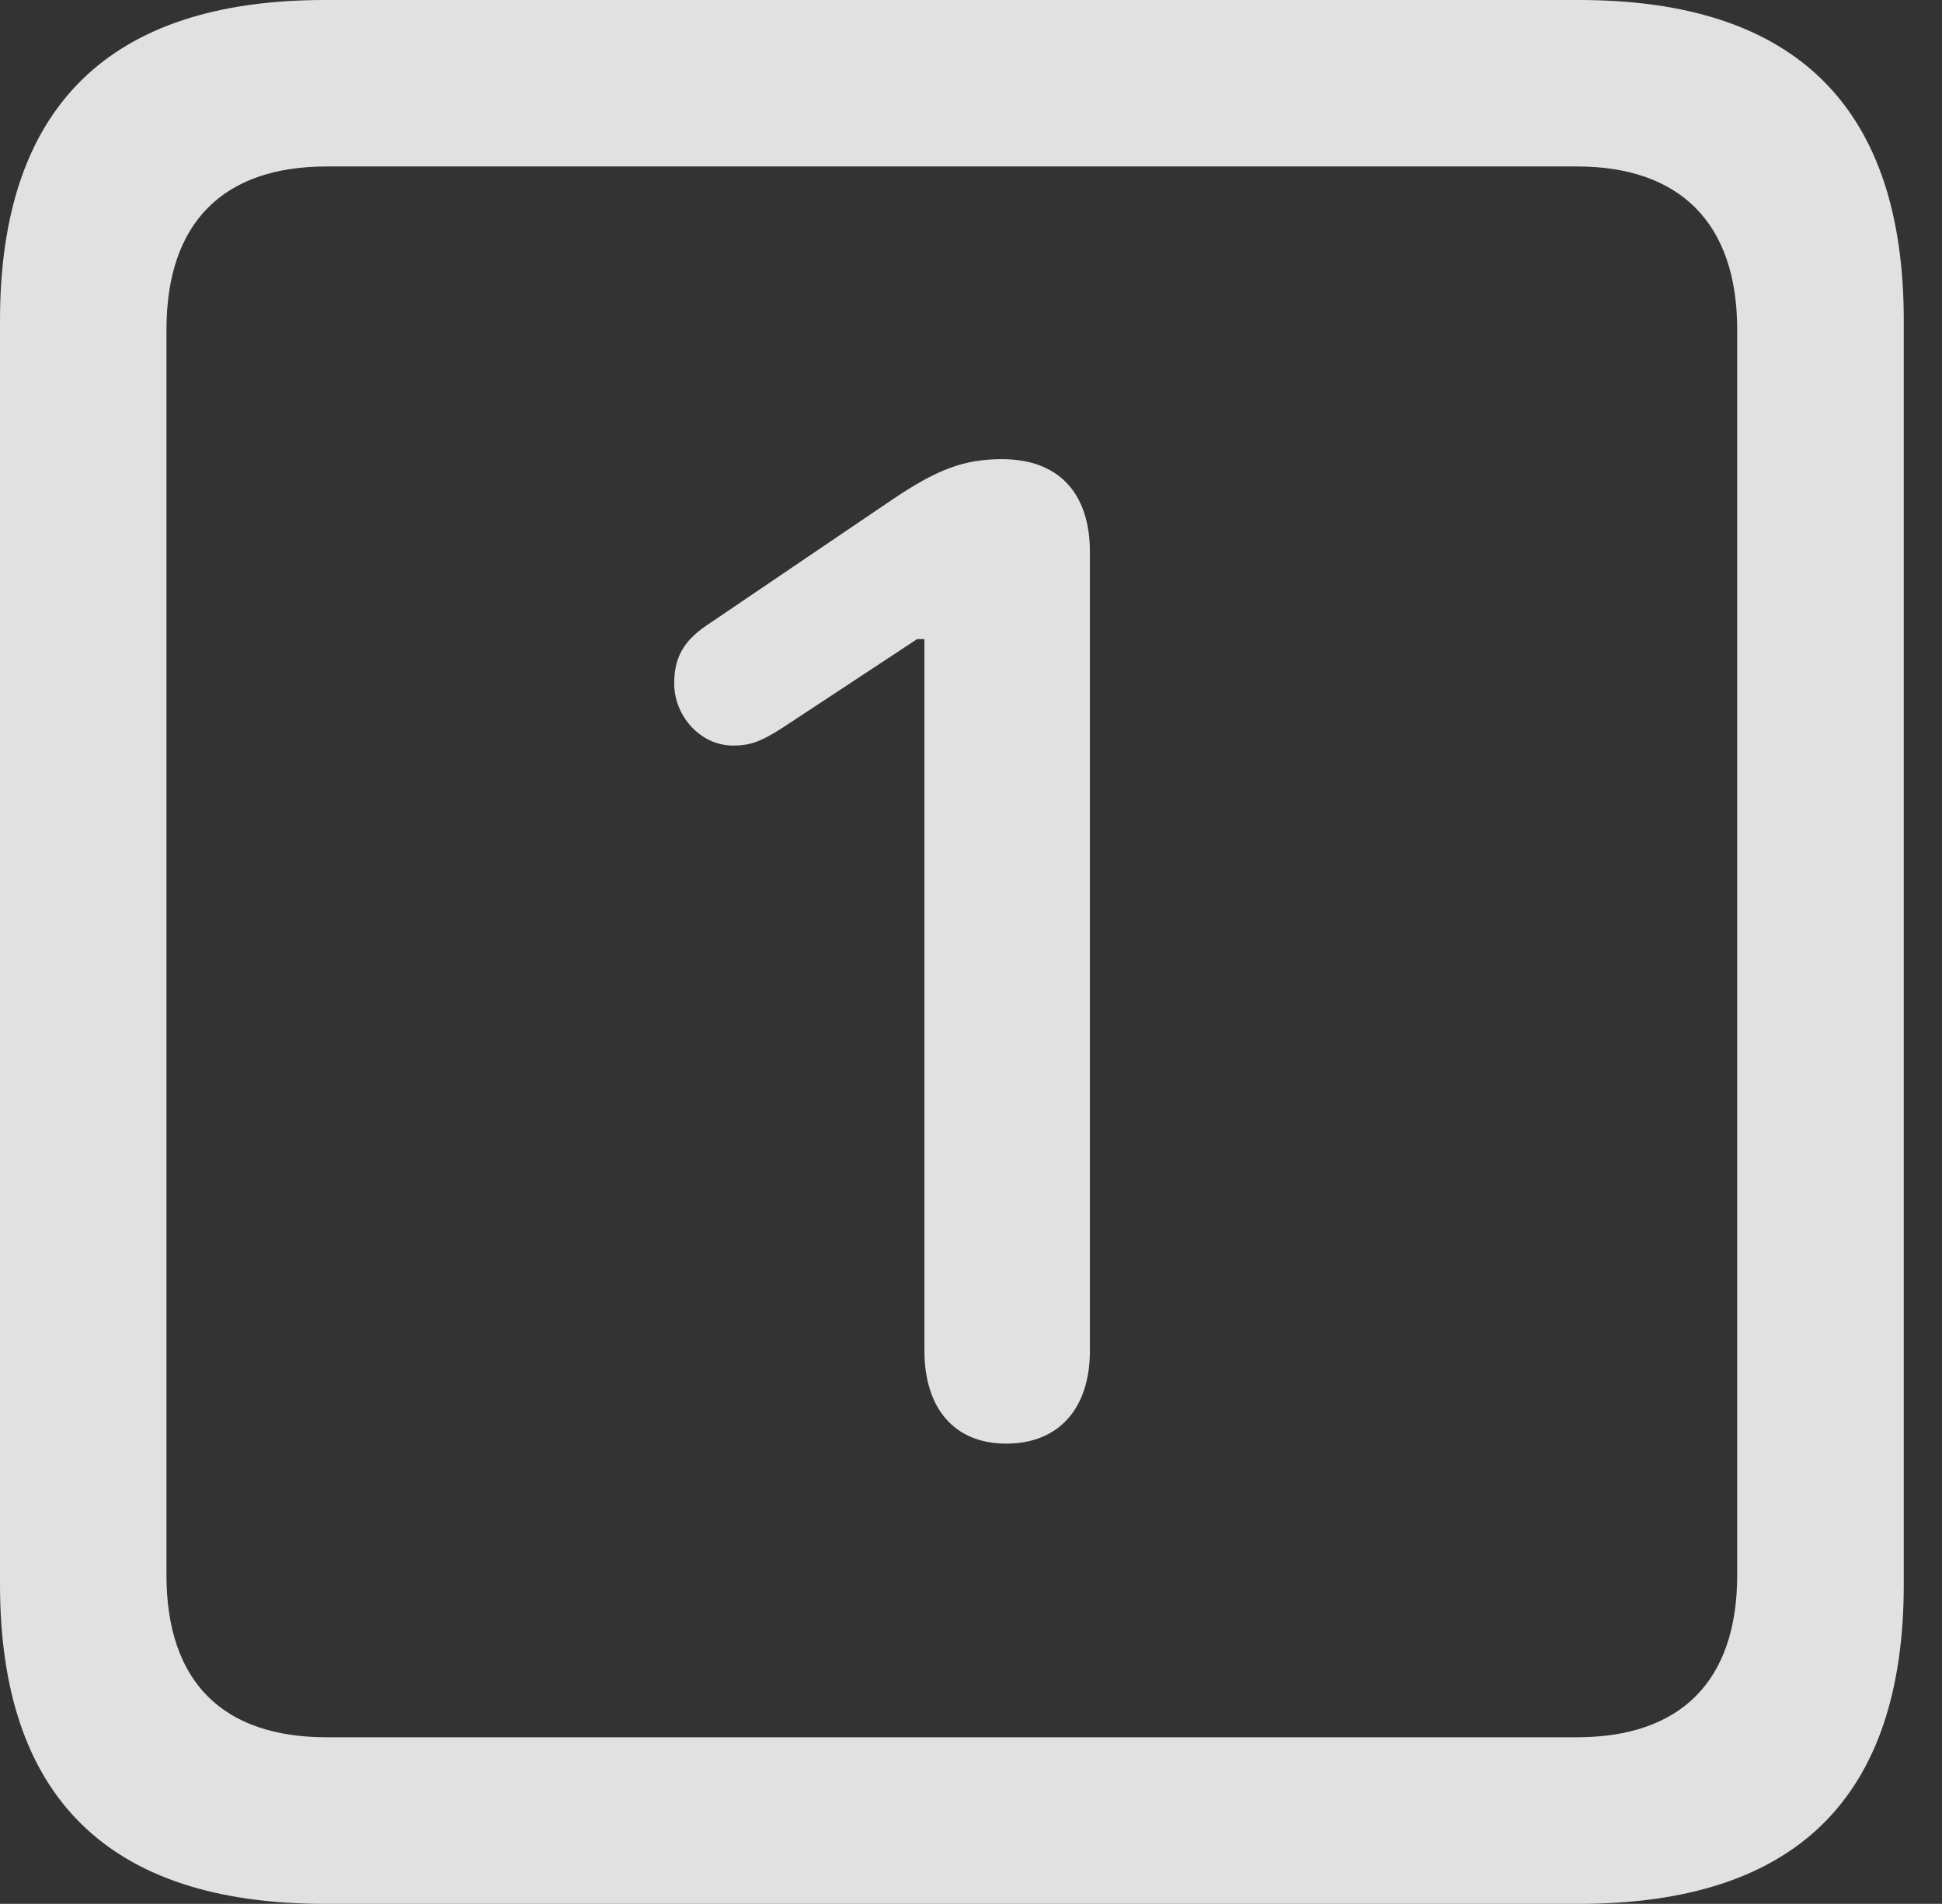 <?xml version="1.0" encoding="UTF-8"?>
<!--Generator: Apple Native CoreSVG 341-->
<!DOCTYPE svg
PUBLIC "-//W3C//DTD SVG 1.1//EN"
       "http://www.w3.org/Graphics/SVG/1.1/DTD/svg11.dtd">
<svg version="1.1" xmlns="http://www.w3.org/2000/svg" xmlns:xlink="http://www.w3.org/1999/xlink" viewBox="0 0 18.34 17.979">
 <rect x="0" y="0" width="18.34" height="17.979" fill="#333333" stroke="none"/>
 <g>
  <rect height="17.979" opacity="0" width="18.34" x="0" y="0"/>
  <path d="M3.066 17.979L14.912 17.979C16.963 17.979 17.979 16.973 17.979 14.961L17.979 3.027C17.979 1.016 16.963 0 14.912 0L3.066 0C1.025 0 0 1.016 0 3.027L0 14.961C0 16.973 1.025 17.979 3.066 17.979ZM3.086 16.406C2.109 16.406 1.572 15.889 1.572 14.873L1.572 3.115C1.572 2.1 2.109 1.572 3.086 1.572L14.893 1.572C15.859 1.572 16.406 2.1 16.406 3.115L16.406 14.873C16.406 15.889 15.859 16.406 14.893 16.406Z" fill="white" fill-opacity="0.85"/>
  <path d="M9.502 13.633C10 13.633 10.293 13.301 10.293 12.754L10.293 5.215C10.293 4.648 9.99 4.336 9.463 4.336C9.102 4.336 8.848 4.434 8.428 4.717L6.67 5.908C6.455 6.055 6.367 6.211 6.367 6.455C6.367 6.758 6.611 7.041 6.924 7.041C7.07 7.041 7.178 7.012 7.402 6.865L8.662 6.035L8.73 6.035L8.73 12.754C8.73 13.301 9.014 13.633 9.502 13.633Z" fill="white" fill-opacity="0.85"/>
 </g>
</svg>
